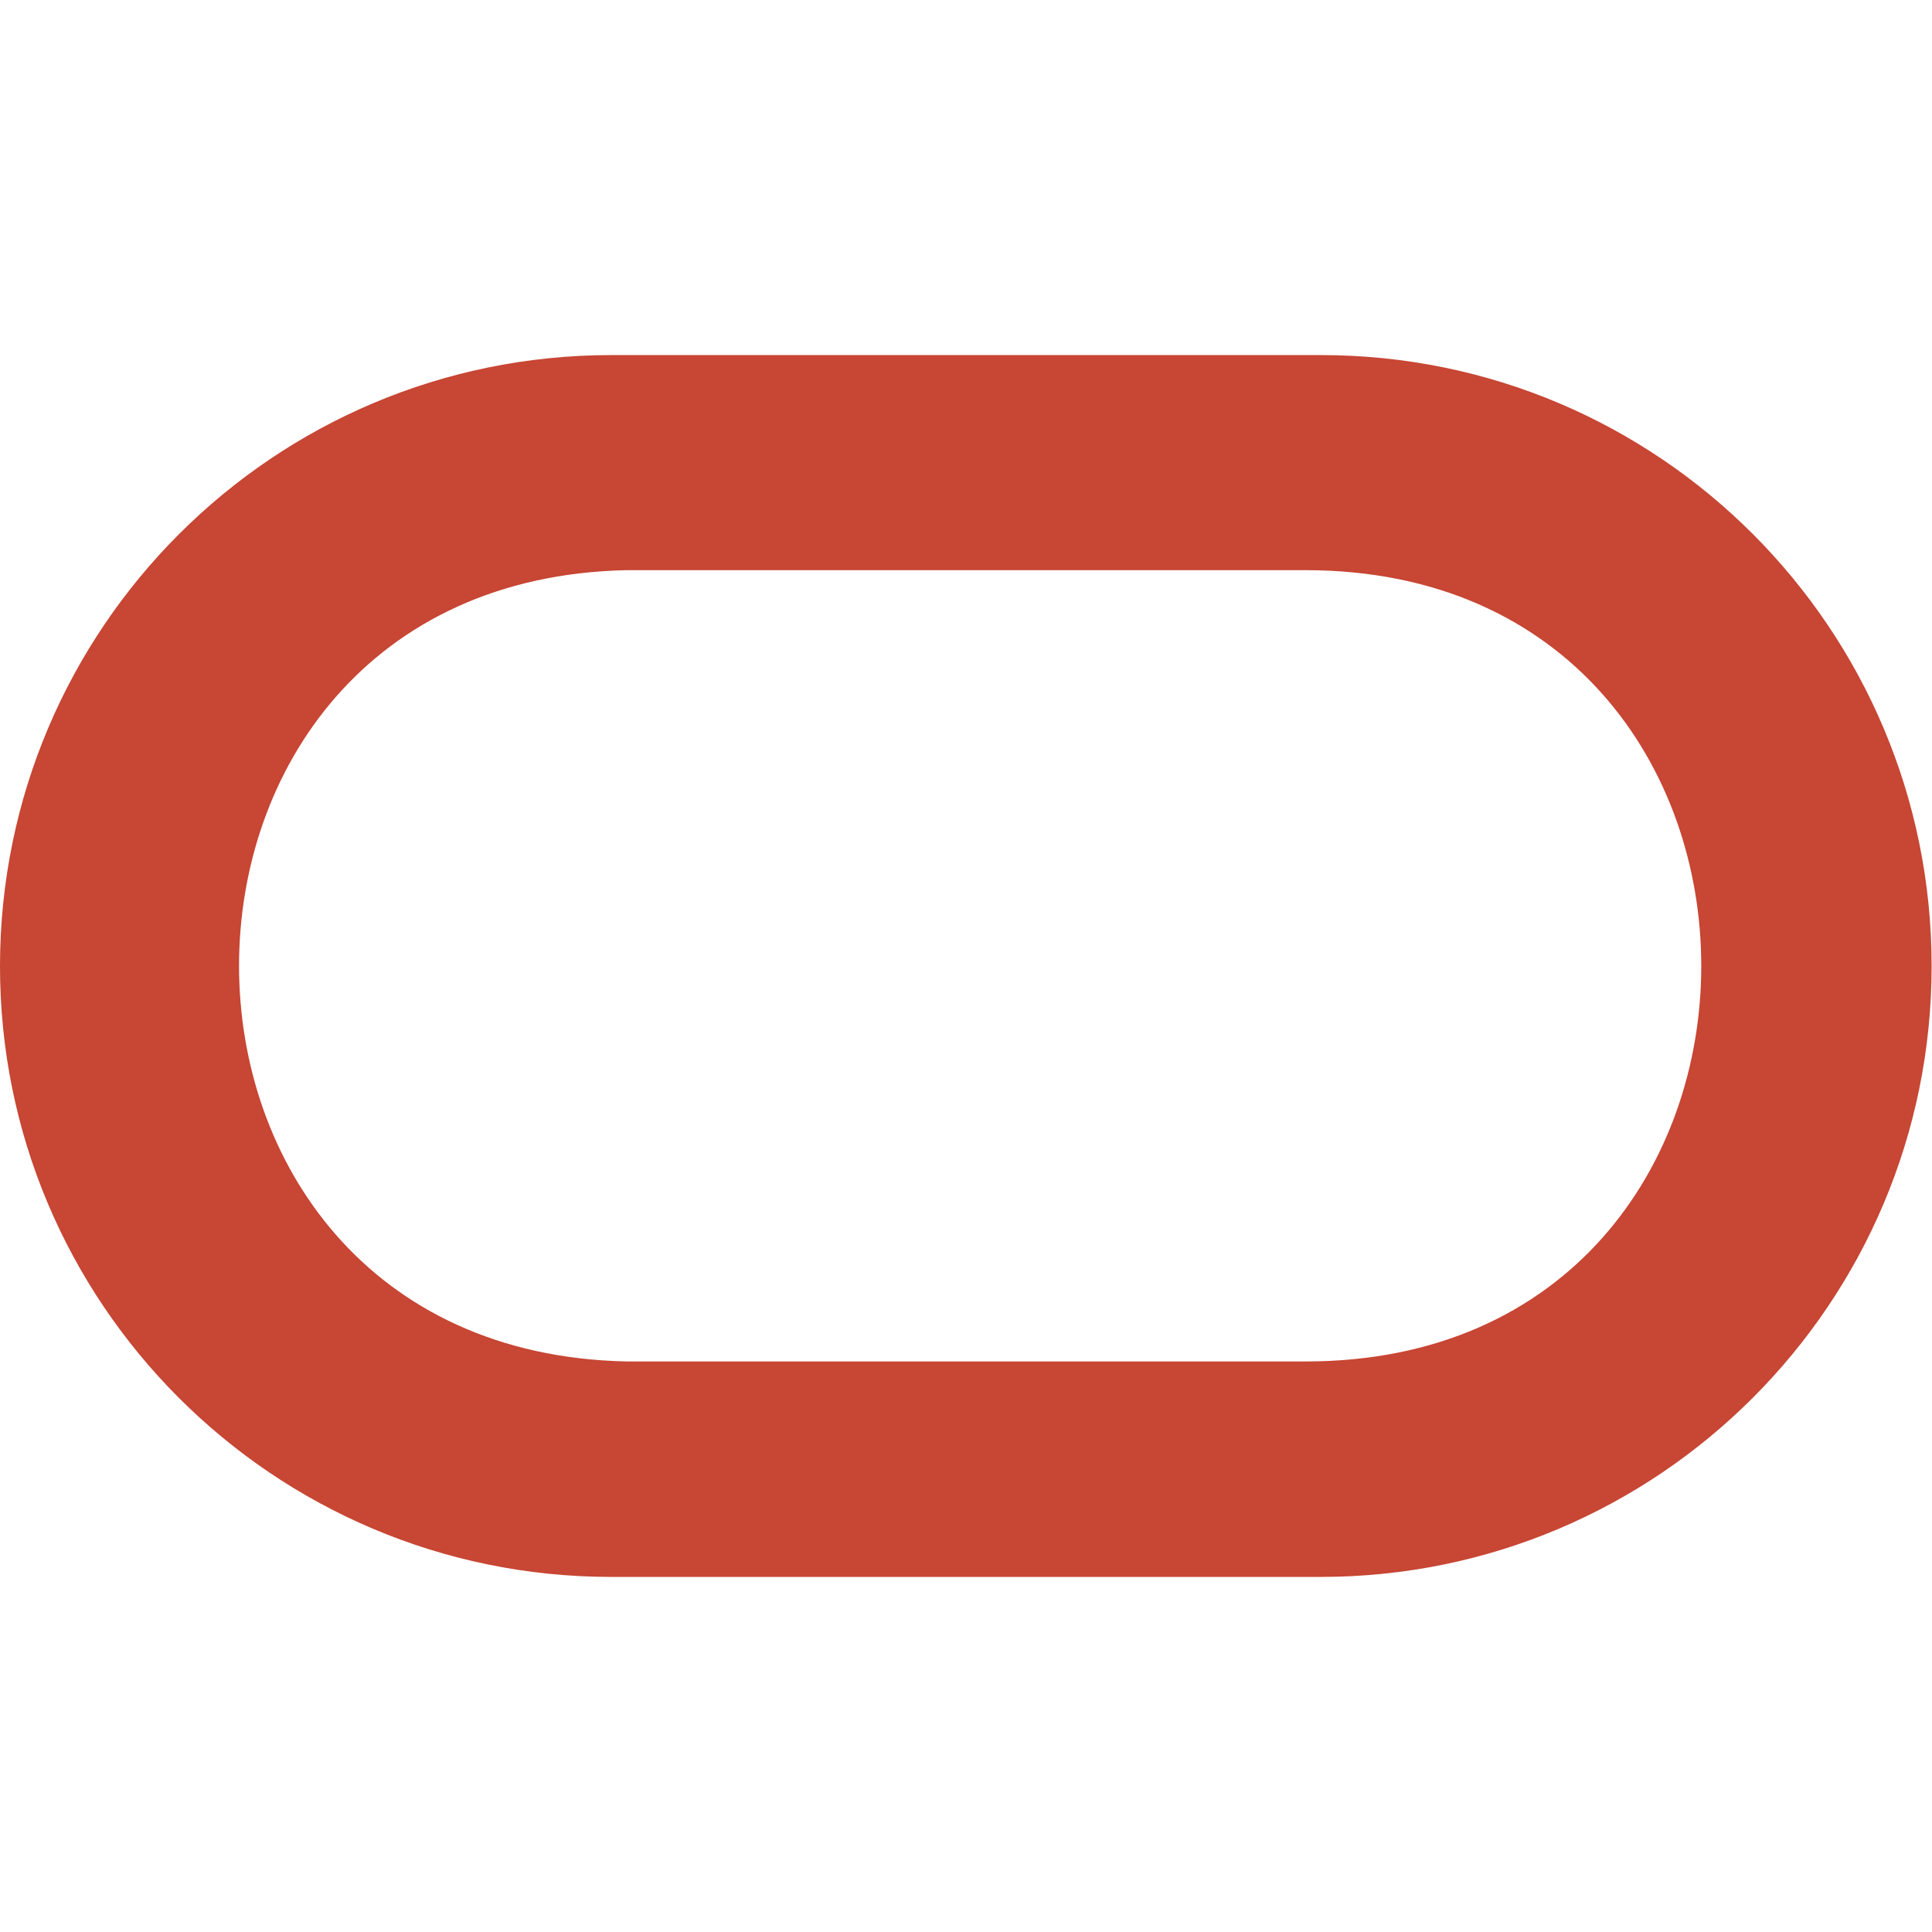 <svg version="1.1" id="Layer_1" xmlns="http://www.w3.org/2000/svg" xmlns:xlink="http://www.w3.org/1999/xlink" x="0px" y="0px"
	 viewBox="0 0 512 512" style="enable-background:new 0 0 512 512;" xml:space="preserve" fill="#c74634">
<g>
	<path d="M350.1,94.1H162C72.6,94.1,0.1,166.5,0,255.9c-0.1,89.4,72.4,161.9,161.8,162h188.2c89.4,0,161.9-72.5,161.9-161.9
		S439.5,94.1,350.1,94.1z M346,360.8H166.1c-137-2.8-137-206.9,0-209.7H346C485.8,151.2,485.8,360.8,346,360.8z"/>
</g>
</svg>

